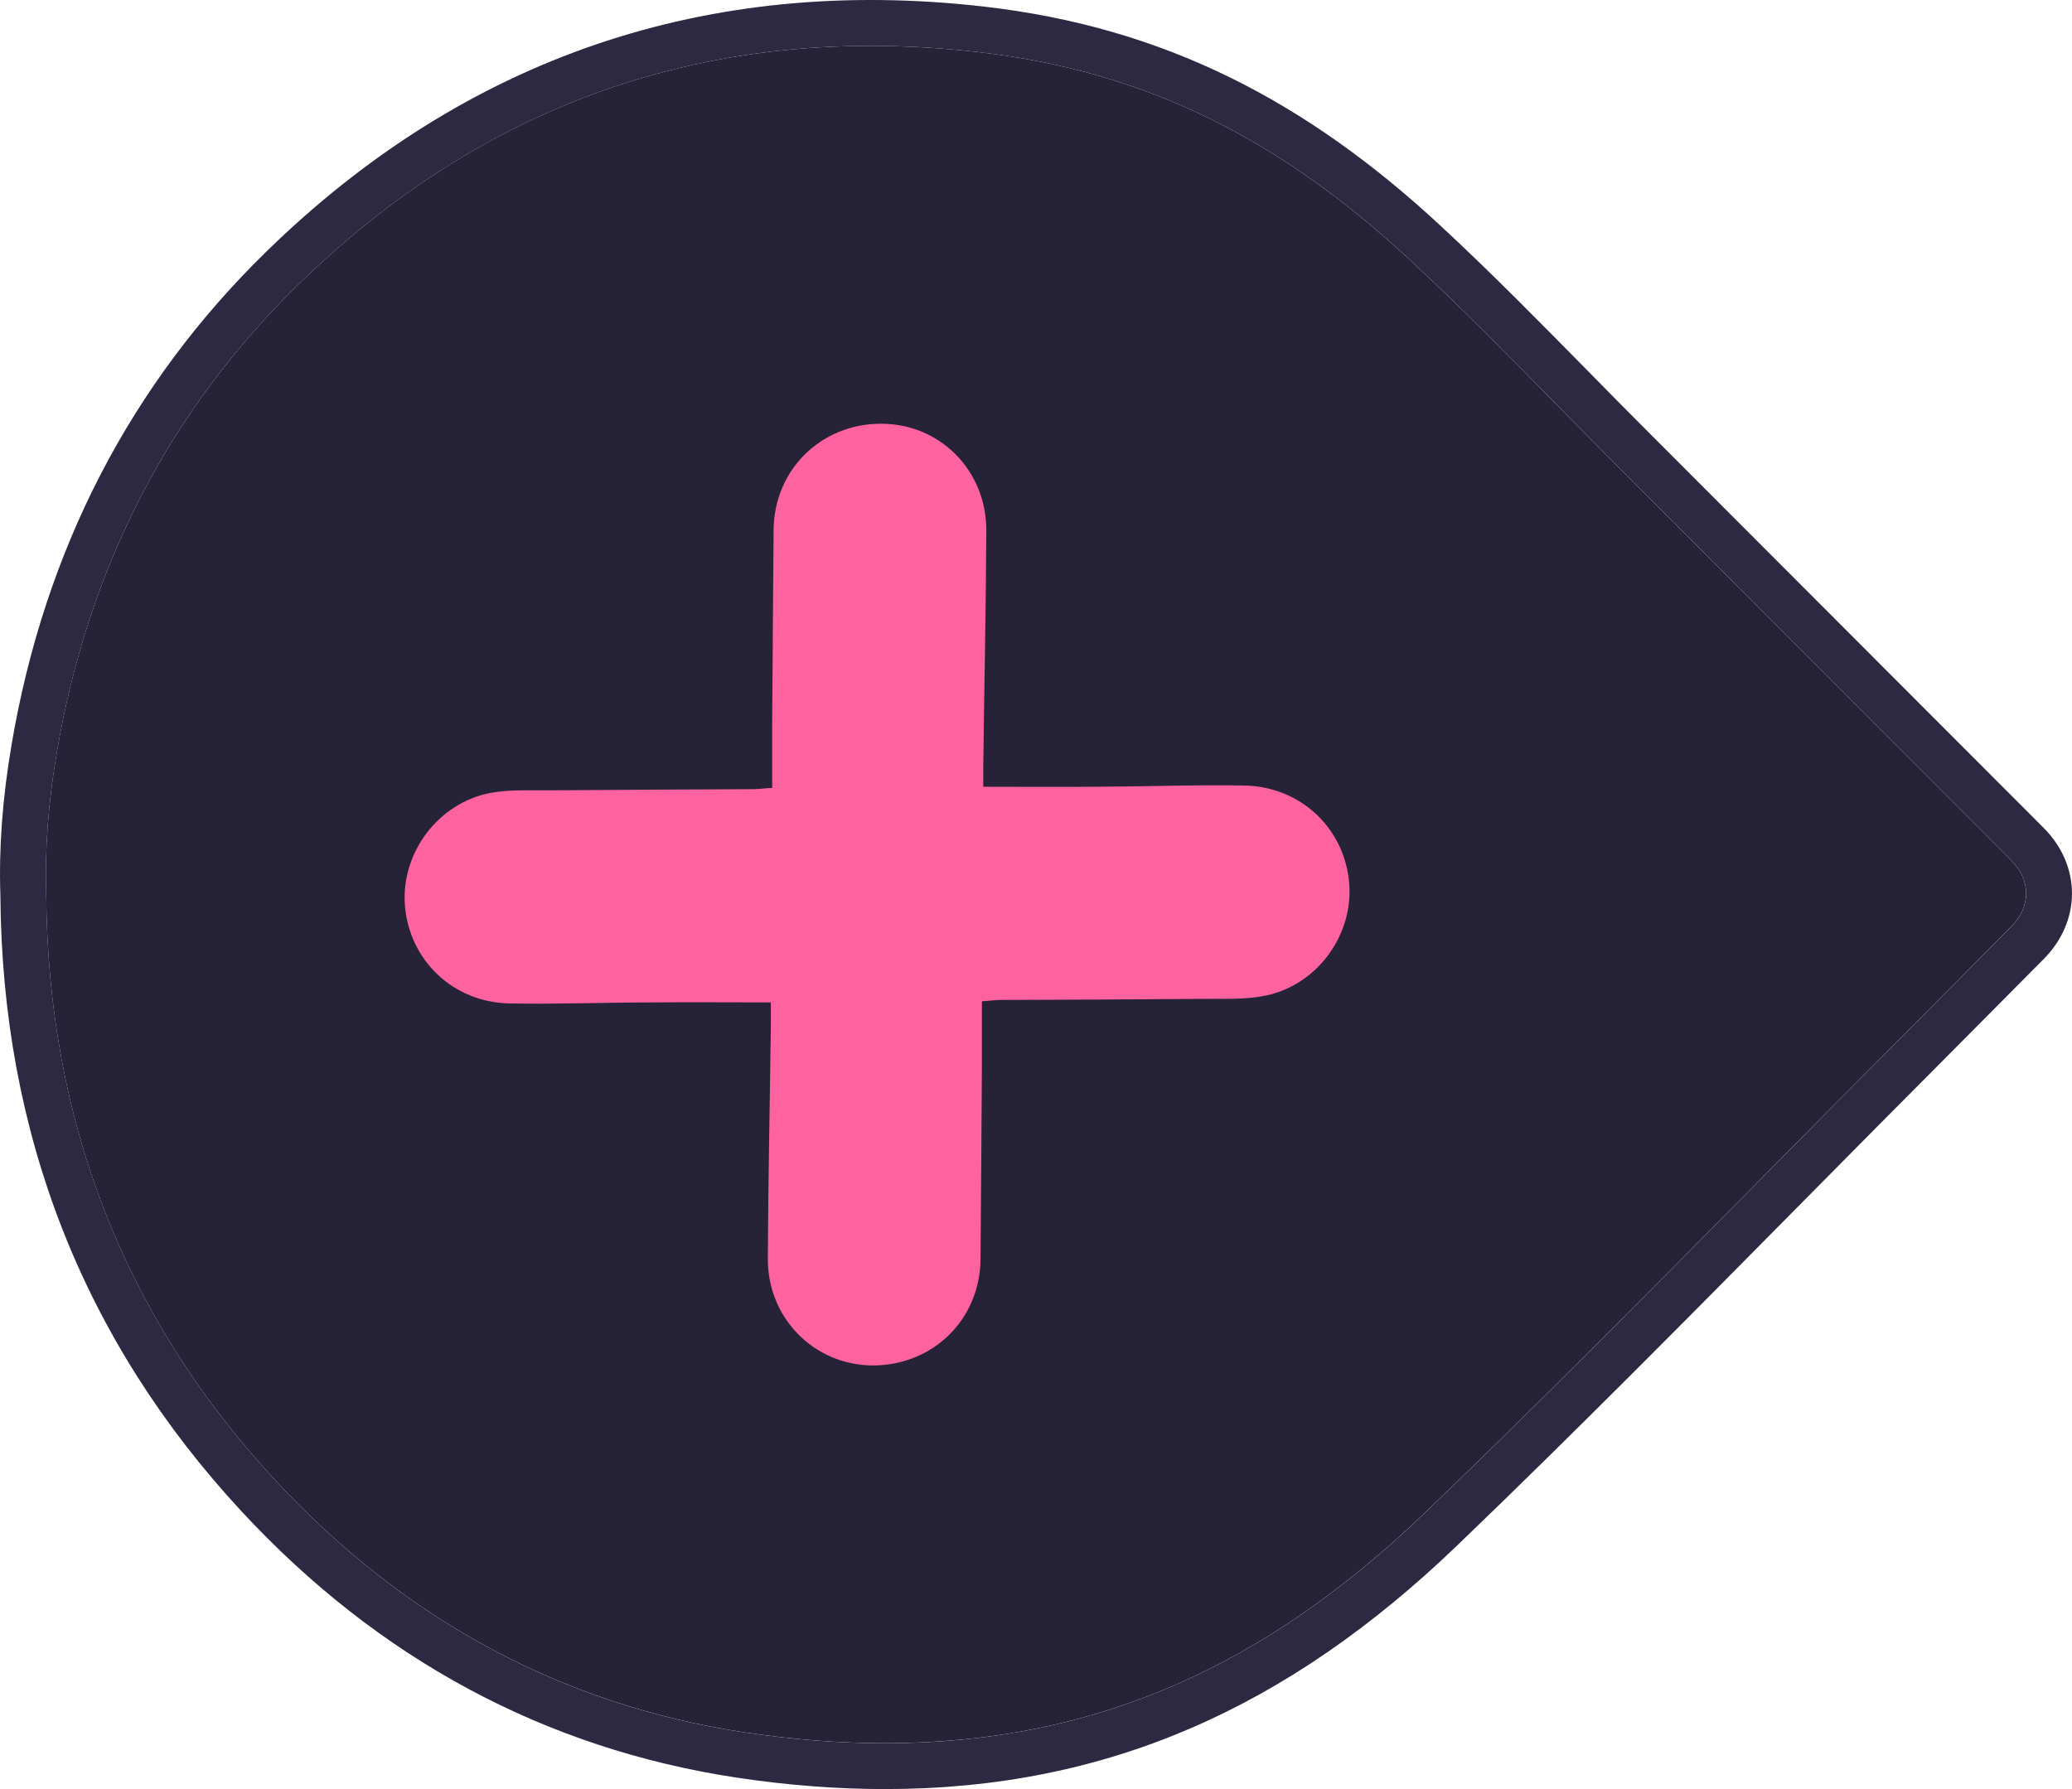 <?xml version="1.0" encoding="utf-8"?>
<!-- Generator: Adobe Illustrator 16.0.0, SVG Export Plug-In . SVG Version: 6.00 Build 0)  -->
<!DOCTYPE svg PUBLIC "-//W3C//DTD SVG 1.1//EN" "http://www.w3.org/Graphics/SVG/1.1/DTD/svg11.dtd">
<svg version="1.1" id="uj_reg_x5F_A" xmlns="http://www.w3.org/2000/svg" xmlns:xlink="http://www.w3.org/1999/xlink" x="0px"
	 y="0px" width="44px" height="38px" viewBox="0 0 44 38" enable-background="new 0 0 44 38" xml:space="preserve">
<g>
	<path fill="#262339" d="M34.32,9.873c-0.43-0.43-0.855-0.863-1.282-1.296C32.035,7.558,31,6.504,29.94,5.52
		c-2.715-2.521-5.55-4-9.156-4.412c-0.779-0.089-1.555-0.134-2.305-0.134c-4.612,0-8.695,1.702-12.137,5.062
		C3.6,8.711,1.872,12.056,1.207,15.977c-0.183,1.078-0.257,2.064-0.226,3.015c0.032,4.818,1.668,9.004,4.865,12.449
		c2.755,2.971,6.103,4.771,9.951,5.352c1.018,0.154,2.025,0.232,2.997,0.232h0.001c4.476,0,8.087-1.65,11.458-4.889
		c2.456-2.357,4.893-4.822,7.249-7.207c1.048-1.059,2.097-2.119,3.149-3.174l2.053-2.068c0.429-0.432,0.43-0.989,0-1.418
		L34.32,9.873z"/>
	<path fill="#2E2942" d="M43.396,17.582L35.01,9.184c-0.428-0.428-0.853-0.859-1.277-1.291c-1.01-1.026-2.053-2.088-3.129-3.086
		c-2.87-2.667-5.892-4.23-9.708-4.667C15.023-0.533,9.878,1.223,5.662,5.338c-2.894,2.822-4.715,6.348-5.416,10.477
		c-0.194,1.143-0.272,2.193-0.238,3.197c0.033,5.057,1.757,9.463,5.124,13.092c2.908,3.137,6.448,5.039,10.52,5.654
		C16.717,37.918,17.774,38,18.794,38c0,0,0,0,0,0c4.736,0,8.574-1.744,12.135-5.16c2.465-2.367,4.905-4.836,7.266-7.225
		c1.047-1.059,2.094-2.117,3.146-3.172l2.054-2.068C44.201,19.565,44.201,18.389,43.396,17.582z M42.705,19.688l-2.053,2.068
		c-1.053,1.055-2.102,2.115-3.149,3.174c-2.356,2.385-4.793,4.85-7.249,7.207c-3.371,3.238-6.982,4.889-11.458,4.889h-0.001
		c-0.972,0-1.979-0.078-2.997-0.232c-3.849-0.58-7.196-2.381-9.951-5.352c-3.196-3.445-4.833-7.631-4.865-12.449
		c-0.031-0.951,0.042-1.938,0.226-3.015C1.872,12.056,3.6,8.711,6.343,6.036c3.442-3.359,7.525-5.062,12.137-5.062
		c0.75,0,1.525,0.045,2.305,0.134c3.606,0.412,6.441,1.891,9.156,4.412c1.06,0.984,2.095,2.038,3.098,3.057
		c0.427,0.433,0.853,0.866,1.282,1.296l8.385,8.397C43.135,18.699,43.134,19.256,42.705,19.688z"/>
</g>
<path fill-rule="evenodd" clip-rule="evenodd" fill="#FF639F" d="M16.37,21.291c-0.898,0-1.748-0.008-2.602,0.001
	c-0.981,0.001-1.961,0.04-2.943,0.021c-1.203-0.02-2.138-0.918-2.227-2.09c-0.082-1.113,0.71-2.173,1.825-2.383
	c0.43-0.078,0.879-0.046,1.321-0.053c1.422-0.011,2.848-0.02,4.271-0.025c0.108-0.001,0.218-0.02,0.383-0.027
	c0-0.48-0.001-0.949,0-1.412c0.01-1.353,0.018-2.705,0.03-4.063c0.009-1.274,0.995-2.251,2.265-2.26
	c1.254-0.011,2.256,0.985,2.252,2.267c-0.008,1.667-0.044,3.345-0.065,5.012c-0.001,0.133,0,0.27,0,0.432
	c0.898,0,1.748,0.007,2.602-0.002c0.98-0.005,1.961-0.044,2.943-0.024c1.201,0.02,2.139,0.918,2.227,2.09
	c0.084,1.132-0.732,2.204-1.865,2.388c-0.42,0.073-0.855,0.047-1.281,0.053c-1.422,0.01-2.848,0.02-4.27,0.023
	c-0.11,0.003-0.219,0.017-0.385,0.029c0,0.475,0.001,0.943,0,1.412c-0.01,1.349-0.017,2.704-0.029,4.063
	c-0.01,1.288-1.018,2.267-2.304,2.259c-1.236-0.014-2.218-1.009-2.213-2.266c0.008-1.657,0.044-3.313,0.065-4.973
	C16.37,21.608,16.37,21.465,16.37,21.291z"/>
</svg>
